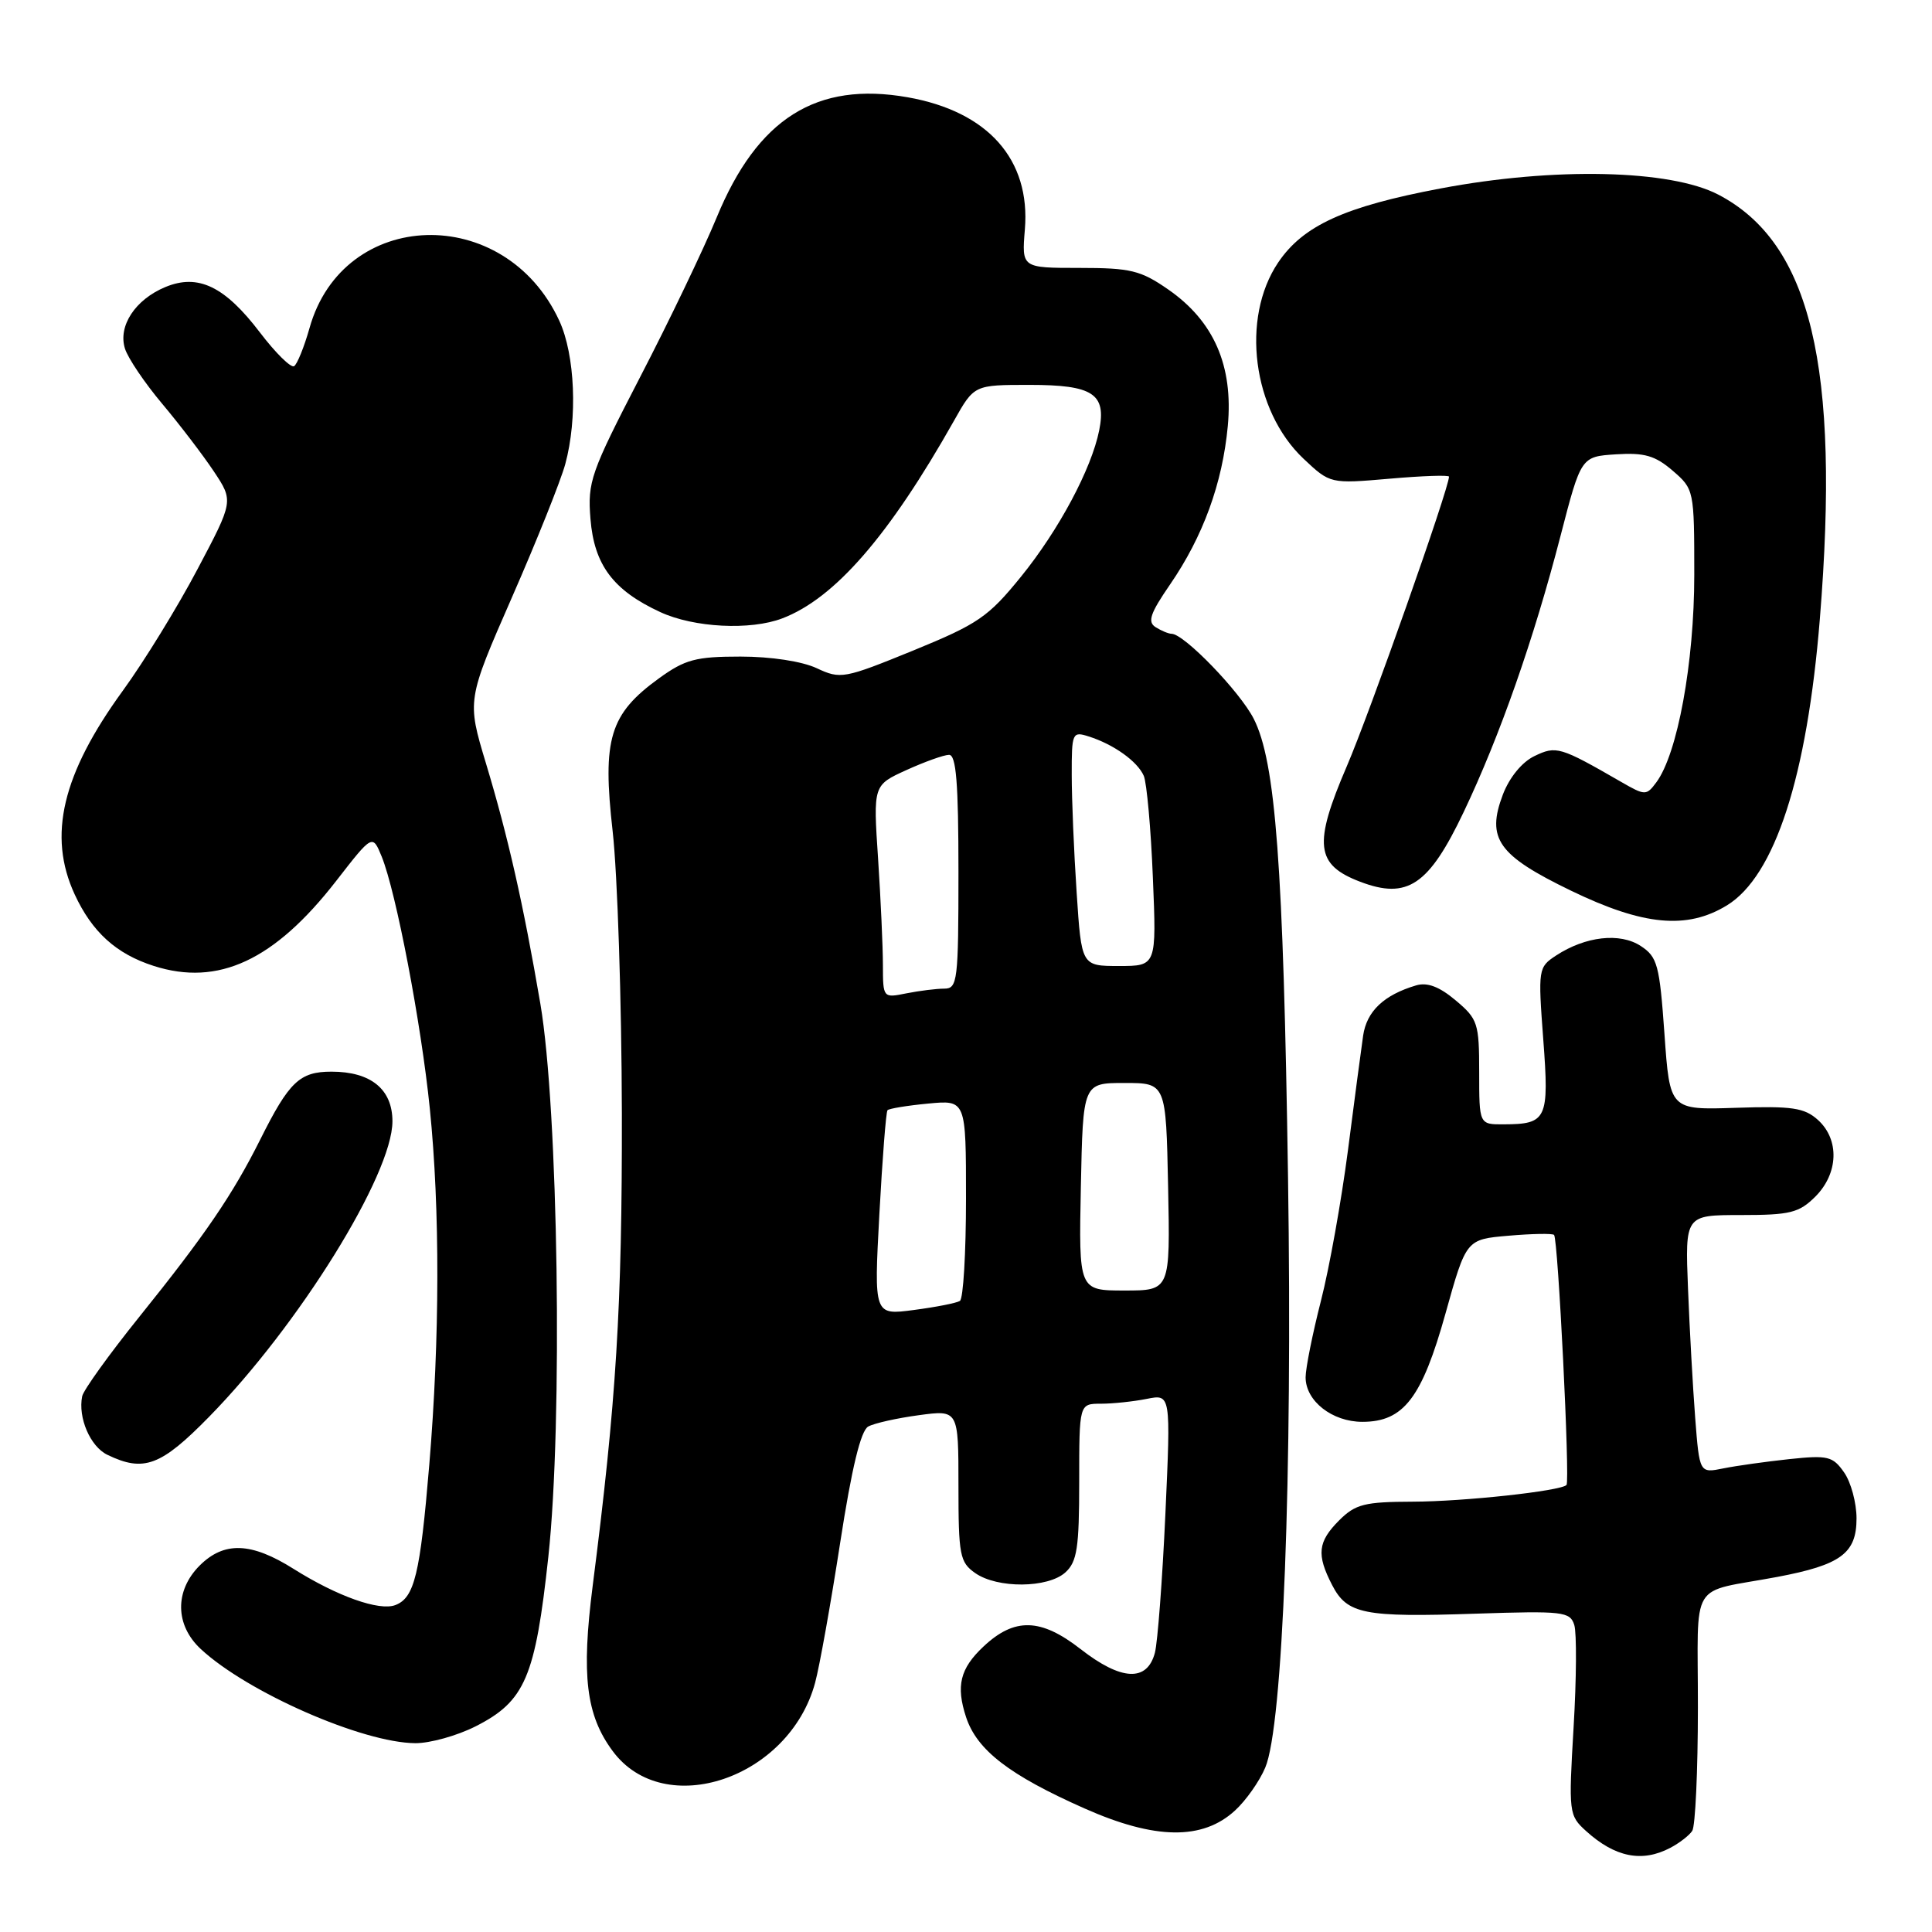 <?xml version="1.0" encoding="UTF-8" standalone="no"?>
<!DOCTYPE svg PUBLIC "-//W3C//DTD SVG 1.1//EN" "http://www.w3.org/Graphics/SVG/1.1/DTD/svg11.dtd" >
<svg xmlns="http://www.w3.org/2000/svg" xmlns:xlink="http://www.w3.org/1999/xlink" version="1.1" viewBox="0 0 256 256">
 <g >
 <path fill="currentColor"
d=" M 221.32 244.85 C 222.52 244.22 223.83 243.21 224.23 242.60 C 224.64 242.00 224.98 234.65 224.98 226.27 C 225.00 208.94 223.64 211.18 235.50 208.95 C 243.92 207.36 246.00 205.83 246.00 201.20 C 246.00 199.13 245.26 196.39 244.35 195.10 C 242.86 192.96 242.20 192.80 237.10 193.34 C 234.02 193.67 230.08 194.22 228.35 194.57 C 225.19 195.21 225.19 195.21 224.62 187.86 C 224.31 183.81 223.88 176.11 223.67 170.75 C 223.28 161.00 223.28 161.00 230.68 161.00 C 237.21 161.00 238.38 160.71 240.55 158.55 C 243.61 155.48 243.76 151.00 240.89 148.40 C 239.09 146.78 237.48 146.54 230.02 146.79 C 221.26 147.08 221.26 147.08 220.55 137.01 C 219.90 127.84 219.62 126.80 217.41 125.35 C 214.65 123.54 210.09 124.06 206.19 126.61 C 203.83 128.16 203.79 128.39 204.49 137.72 C 205.29 148.31 204.98 148.96 199.25 148.98 C 196.00 149.00 196.00 149.00 196.00 142.09 C 196.00 135.58 195.82 135.02 192.89 132.56 C 190.72 130.73 189.12 130.13 187.64 130.57 C 183.36 131.84 181.09 134.00 180.62 137.24 C 180.36 139.03 179.45 145.90 178.60 152.50 C 177.74 159.10 176.14 168.06 175.02 172.41 C 173.91 176.76 173.00 181.30 173.00 182.50 C 173.00 185.64 176.52 188.40 180.52 188.40 C 185.99 188.40 188.41 185.24 191.54 174.03 C 194.28 164.22 194.28 164.22 199.89 163.74 C 202.98 163.47 205.69 163.42 205.92 163.63 C 206.45 164.10 208.05 196.28 207.57 196.77 C 206.76 197.57 194.00 198.96 187.20 198.98 C 180.81 199.00 179.61 199.30 177.45 201.45 C 174.61 204.30 174.42 205.98 176.52 210.04 C 178.51 213.88 180.70 214.32 195.54 213.82 C 207.12 213.44 208.04 213.54 208.60 215.32 C 208.93 216.37 208.89 222.46 208.51 228.86 C 207.84 240.22 207.88 240.55 210.16 242.62 C 214.00 246.10 217.58 246.82 221.32 244.85 Z  M 163.66 239.89 C 165.09 238.58 166.89 236.03 167.65 234.22 C 169.99 228.74 171.27 195.67 170.67 156.00 C 170.05 114.60 169.03 100.94 166.12 95.23 C 164.28 91.63 156.93 84.02 155.25 83.98 C 154.84 83.98 153.88 83.58 153.12 83.10 C 152.02 82.40 152.41 81.27 155.03 77.46 C 159.41 71.09 161.98 64.05 162.69 56.45 C 163.43 48.47 160.85 42.56 154.80 38.36 C 151.14 35.82 149.81 35.50 143.02 35.50 C 135.38 35.50 135.38 35.50 135.80 30.41 C 136.57 21.14 130.92 14.77 120.27 12.89 C 108.20 10.76 100.38 15.68 94.97 28.80 C 93.22 33.04 88.65 42.58 84.80 50.00 C 78.27 62.63 77.84 63.84 78.24 68.76 C 78.73 74.86 81.26 78.23 87.50 81.11 C 91.96 83.17 99.42 83.55 103.65 81.94 C 110.60 79.30 117.81 71.00 126.41 55.75 C 129.08 51.00 129.08 51.00 136.42 51.00 C 144.82 51.00 146.62 52.17 145.65 57.02 C 144.62 62.15 140.30 70.23 135.29 76.41 C 130.95 81.76 129.60 82.68 121.00 86.20 C 111.83 89.94 111.38 90.02 108.22 88.54 C 106.27 87.63 102.16 87.00 98.12 87.00 C 92.19 87.00 90.78 87.38 87.32 89.88 C 80.78 94.62 79.79 97.90 81.18 110.15 C 81.82 115.84 82.37 132.65 82.40 147.50 C 82.44 173.16 81.67 185.67 78.53 210.16 C 77.02 222.01 77.65 227.26 81.18 232.02 C 88.01 241.27 104.59 235.67 108.01 222.96 C 108.60 220.78 110.09 212.44 111.33 204.41 C 112.86 194.50 114.06 189.55 115.05 189.02 C 115.85 188.58 118.86 187.91 121.75 187.52 C 127.00 186.81 127.00 186.81 127.00 196.85 C 127.00 206.09 127.18 207.01 129.22 208.44 C 132.16 210.50 138.85 210.45 141.17 208.35 C 142.72 206.94 143.00 205.10 143.00 196.35 C 143.00 186.00 143.00 186.00 145.87 186.00 C 147.46 186.00 150.19 185.71 151.95 185.36 C 155.14 184.72 155.14 184.72 154.42 200.61 C 154.02 209.35 153.39 217.62 153.03 219.00 C 152.00 222.89 148.58 222.72 143.18 218.51 C 137.91 214.40 134.43 214.31 130.32 218.17 C 127.21 221.09 126.65 223.39 128.01 227.53 C 129.45 231.90 133.74 235.21 143.71 239.63 C 153.06 243.78 159.36 243.86 163.66 239.89 Z  M 63.02 228.75 C 69.57 225.43 70.93 222.25 72.66 206.26 C 74.58 188.48 73.98 146.98 71.60 133.00 C 69.34 119.78 67.33 110.89 64.39 101.14 C 61.87 92.78 61.87 92.78 67.84 79.14 C 71.13 71.64 74.30 63.70 74.90 61.50 C 76.55 55.43 76.20 47.03 74.11 42.50 C 66.90 26.88 45.48 27.52 41.01 43.48 C 40.30 45.99 39.38 48.26 38.97 48.52 C 38.55 48.78 36.51 46.77 34.44 44.05 C 29.78 37.93 26.25 36.24 21.92 38.03 C 17.92 39.69 15.61 43.20 16.56 46.20 C 16.96 47.47 19.18 50.75 21.49 53.50 C 23.80 56.25 26.88 60.28 28.32 62.44 C 30.95 66.39 30.95 66.39 26.16 75.44 C 23.53 80.43 19.09 87.65 16.29 91.50 C 8.23 102.58 6.30 110.72 9.89 118.50 C 12.20 123.50 15.40 126.40 20.37 127.99 C 28.92 130.73 36.37 127.26 44.56 116.71 C 49.36 110.53 49.36 110.53 50.58 113.51 C 52.49 118.24 55.80 135.54 56.95 146.86 C 58.31 160.25 58.28 177.32 56.88 194.11 C 55.67 208.60 54.92 211.71 52.39 212.68 C 50.25 213.50 44.67 211.51 38.91 207.89 C 33.28 204.34 29.69 204.22 26.45 207.45 C 23.12 210.79 23.19 215.35 26.62 218.52 C 32.80 224.25 48.05 230.94 55.04 230.98 C 56.98 230.99 60.57 229.99 63.02 228.75 Z  M 27.69 187.75 C 39.60 175.61 52.00 155.63 52.00 148.58 C 52.00 144.33 49.14 142.00 43.93 142.00 C 39.70 142.00 38.32 143.32 34.48 151.00 C 30.84 158.28 27.18 163.65 18.44 174.51 C 14.46 179.46 11.06 184.19 10.89 185.01 C 10.31 187.84 11.96 191.68 14.23 192.77 C 19.05 195.10 21.31 194.26 27.69 187.75 Z  M 228.82 119.97 C 235.18 116.09 239.45 102.91 241.14 82.00 C 243.85 48.51 239.94 32.19 227.69 25.79 C 221.33 22.47 205.94 22.12 190.89 24.97 C 178.17 27.37 172.67 29.88 169.36 34.79 C 164.39 42.18 165.97 54.40 172.72 60.78 C 176.26 64.11 176.26 64.11 184.13 63.43 C 188.46 63.05 192.00 62.93 192.00 63.16 C 192.00 64.70 181.52 94.41 178.46 101.53 C 174.00 111.90 174.32 114.59 180.24 116.84 C 186.49 119.22 189.32 117.31 193.94 107.61 C 198.73 97.55 203.23 84.72 206.78 71.00 C 209.50 60.50 209.50 60.50 214.14 60.20 C 217.89 59.96 219.32 60.37 221.64 62.37 C 224.47 64.81 224.50 64.93 224.50 76.17 C 224.50 87.80 222.28 99.91 219.46 103.68 C 218.15 105.44 217.98 105.43 214.80 103.60 C 206.70 98.93 206.21 98.79 203.31 100.19 C 201.67 100.98 200.01 103.01 199.14 105.28 C 196.92 111.13 198.49 113.34 208.19 118.03 C 217.74 122.65 223.53 123.20 228.82 119.97 Z  M 116.52 160.89 C 116.92 153.53 117.40 147.32 117.60 147.11 C 117.80 146.89 120.22 146.49 122.98 146.23 C 128.00 145.75 128.00 145.75 128.00 158.81 C 128.00 166.00 127.64 172.11 127.19 172.38 C 126.75 172.66 124.00 173.20 121.09 173.58 C 115.80 174.28 115.80 174.28 116.52 160.89 Z  M 143.22 157.25 C 143.50 143.50 143.50 143.50 149.00 143.50 C 154.50 143.50 154.50 143.50 154.78 157.25 C 155.06 171.00 155.06 171.00 149.00 171.00 C 142.94 171.00 142.94 171.00 143.22 157.25 Z  M 116.99 127.88 C 116.99 125.47 116.70 119.12 116.35 113.77 C 115.70 104.04 115.70 104.04 120.10 102.04 C 122.52 100.94 125.06 100.03 125.75 100.02 C 126.70 100.01 127.00 103.75 127.00 115.50 C 127.00 129.99 126.88 131.00 125.12 131.00 C 124.09 131.00 121.84 131.28 120.12 131.62 C 117.01 132.25 117.00 132.24 116.99 127.88 Z  M 142.66 118.25 C 142.30 112.89 142.01 105.88 142.01 102.68 C 142.00 97.10 142.09 96.89 144.25 97.58 C 147.57 98.63 150.73 100.89 151.56 102.81 C 151.95 103.74 152.50 109.79 152.76 116.25 C 153.25 128.00 153.25 128.00 148.27 128.00 C 143.30 128.00 143.30 128.00 142.66 118.25 Z "/>
</g>
</svg>